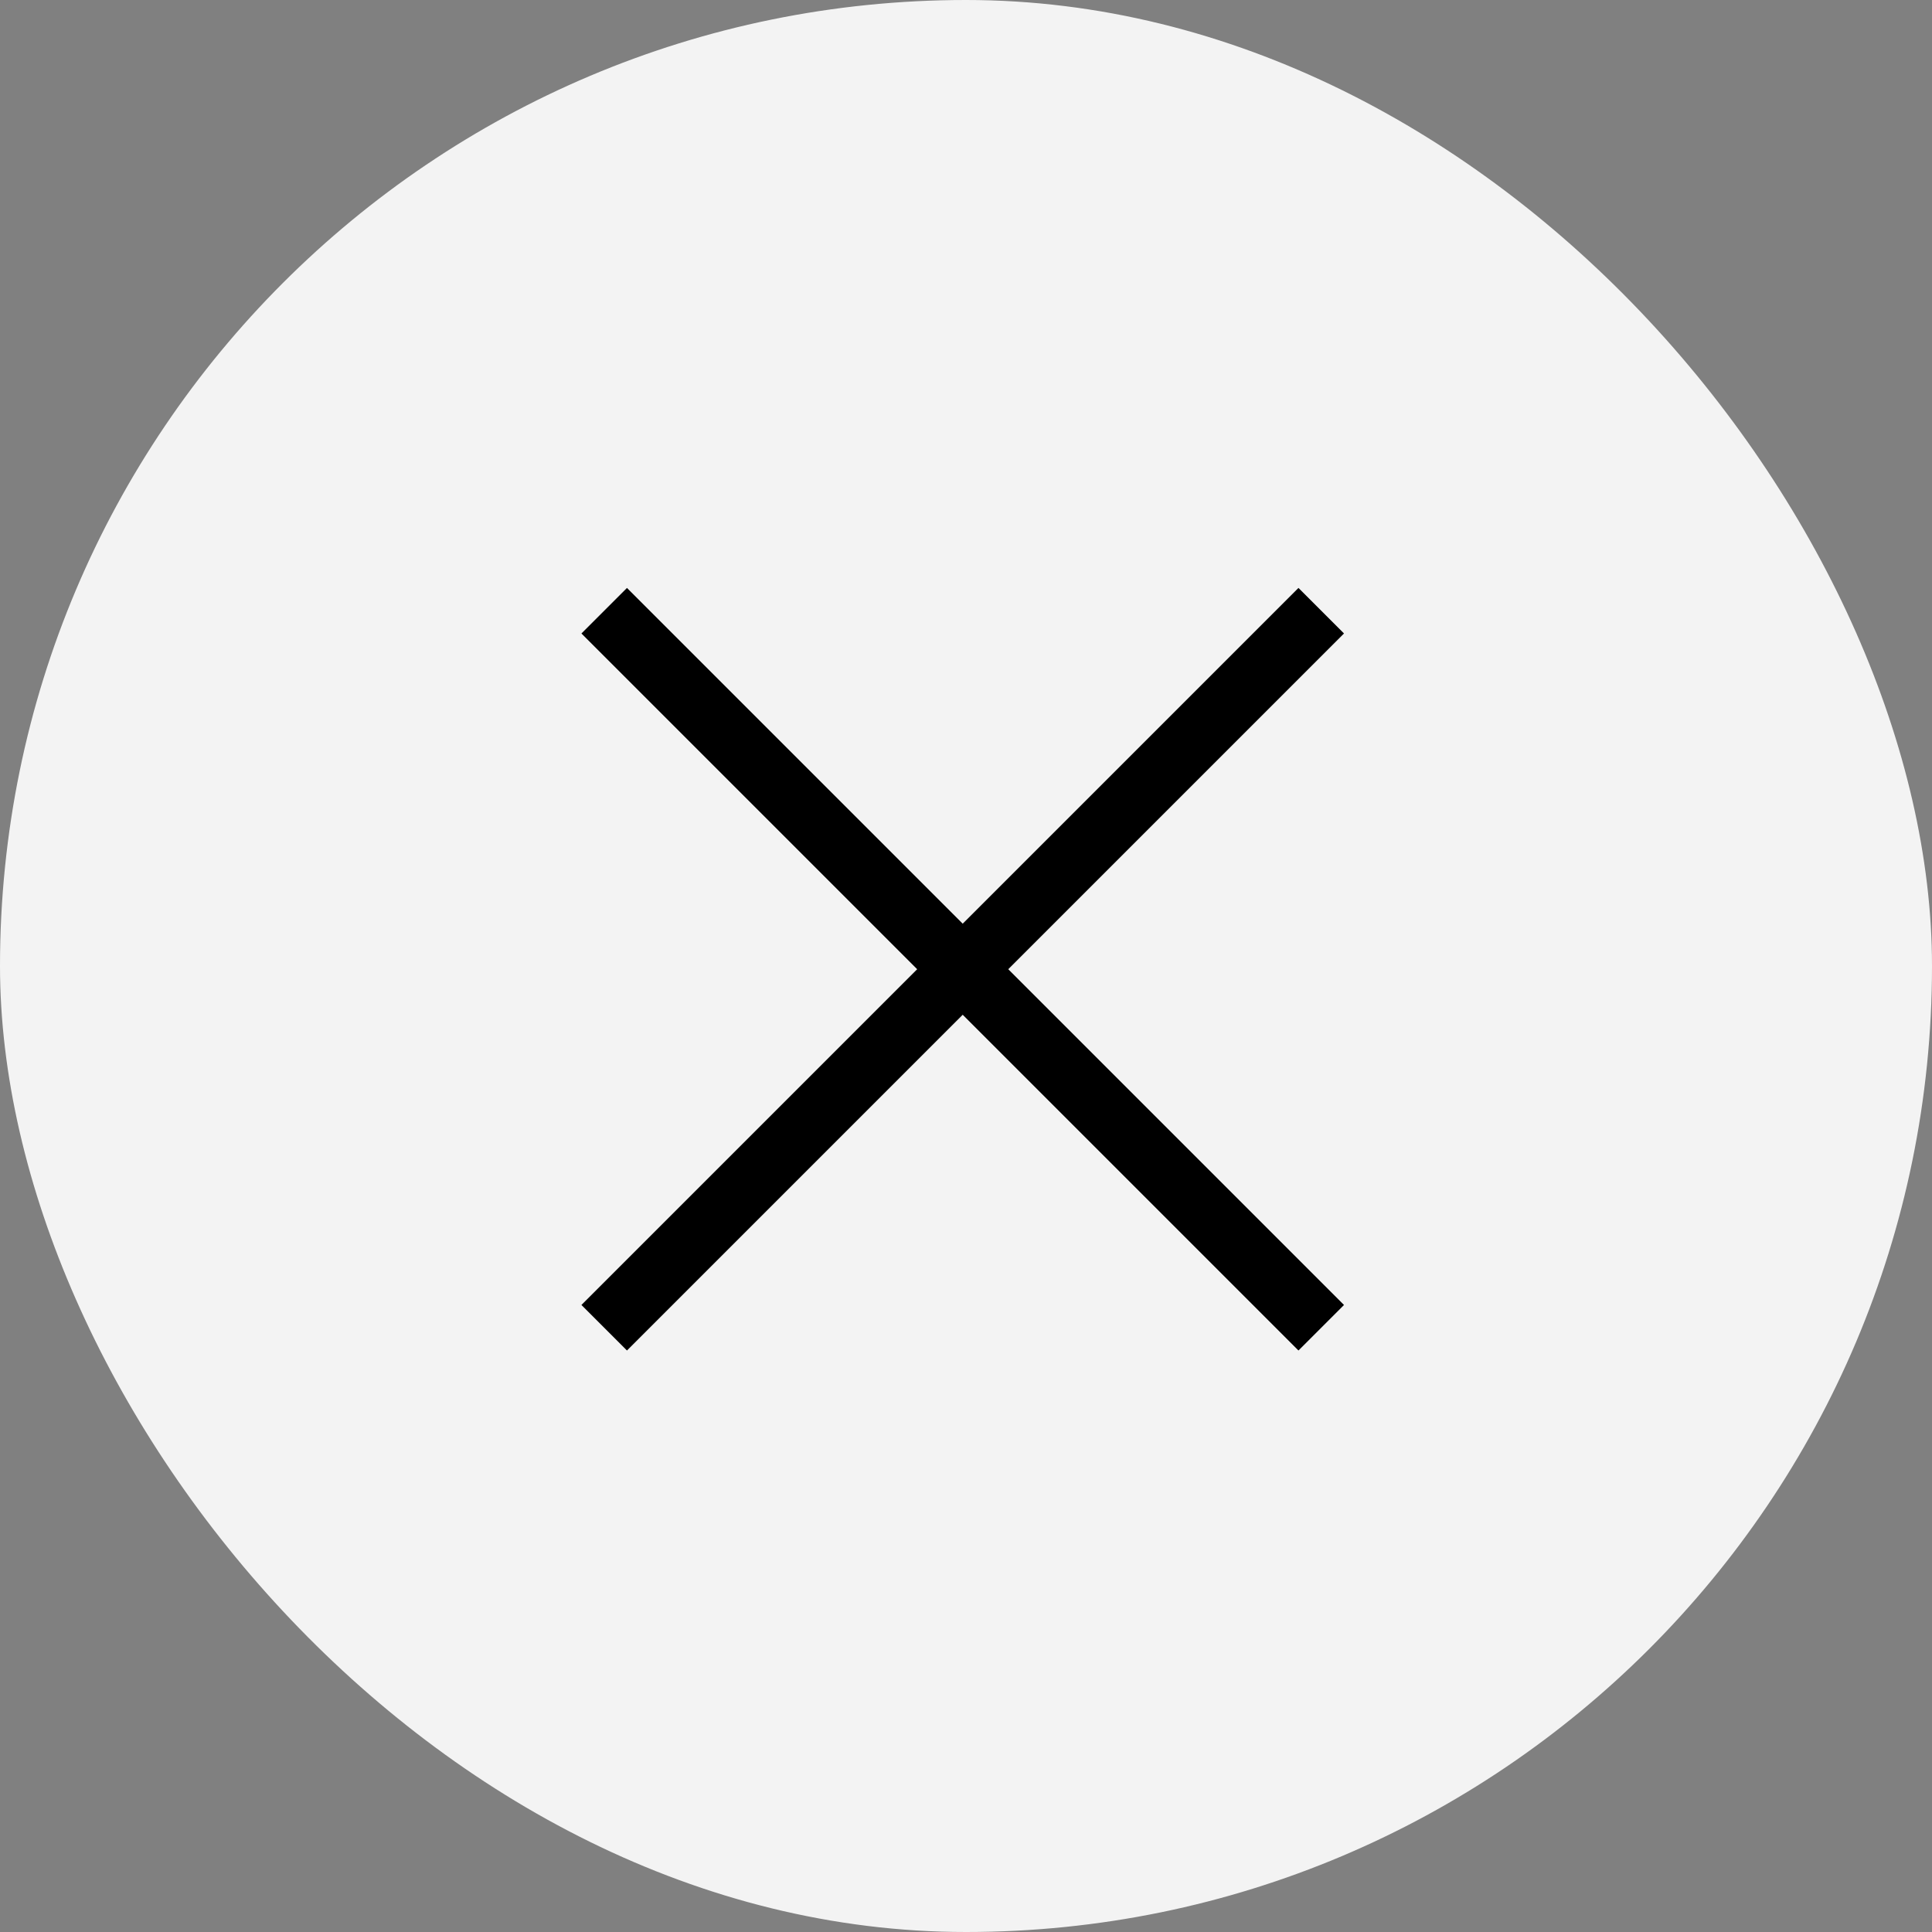 <svg xmlns="http://www.w3.org/2000/svg" width="30" height="30" viewBox="0 0 30 30"><rect x="0" y="0" width="30" height="30" fill="#808080" stroke="none"/><defs><style>.a{fill:#f3f3f3;}.b{fill:none;stroke:#000;}</style></defs><g transform="translate(0.314)"><rect class="a" width="30" height="30" rx="15" transform="translate(-0.314)"/><g transform="translate(9.068 9.483)"><line class="b" x2="11.134" y2="11.134"/><line class="b" x1="11.134" y2="11.134"/></g></g></svg>